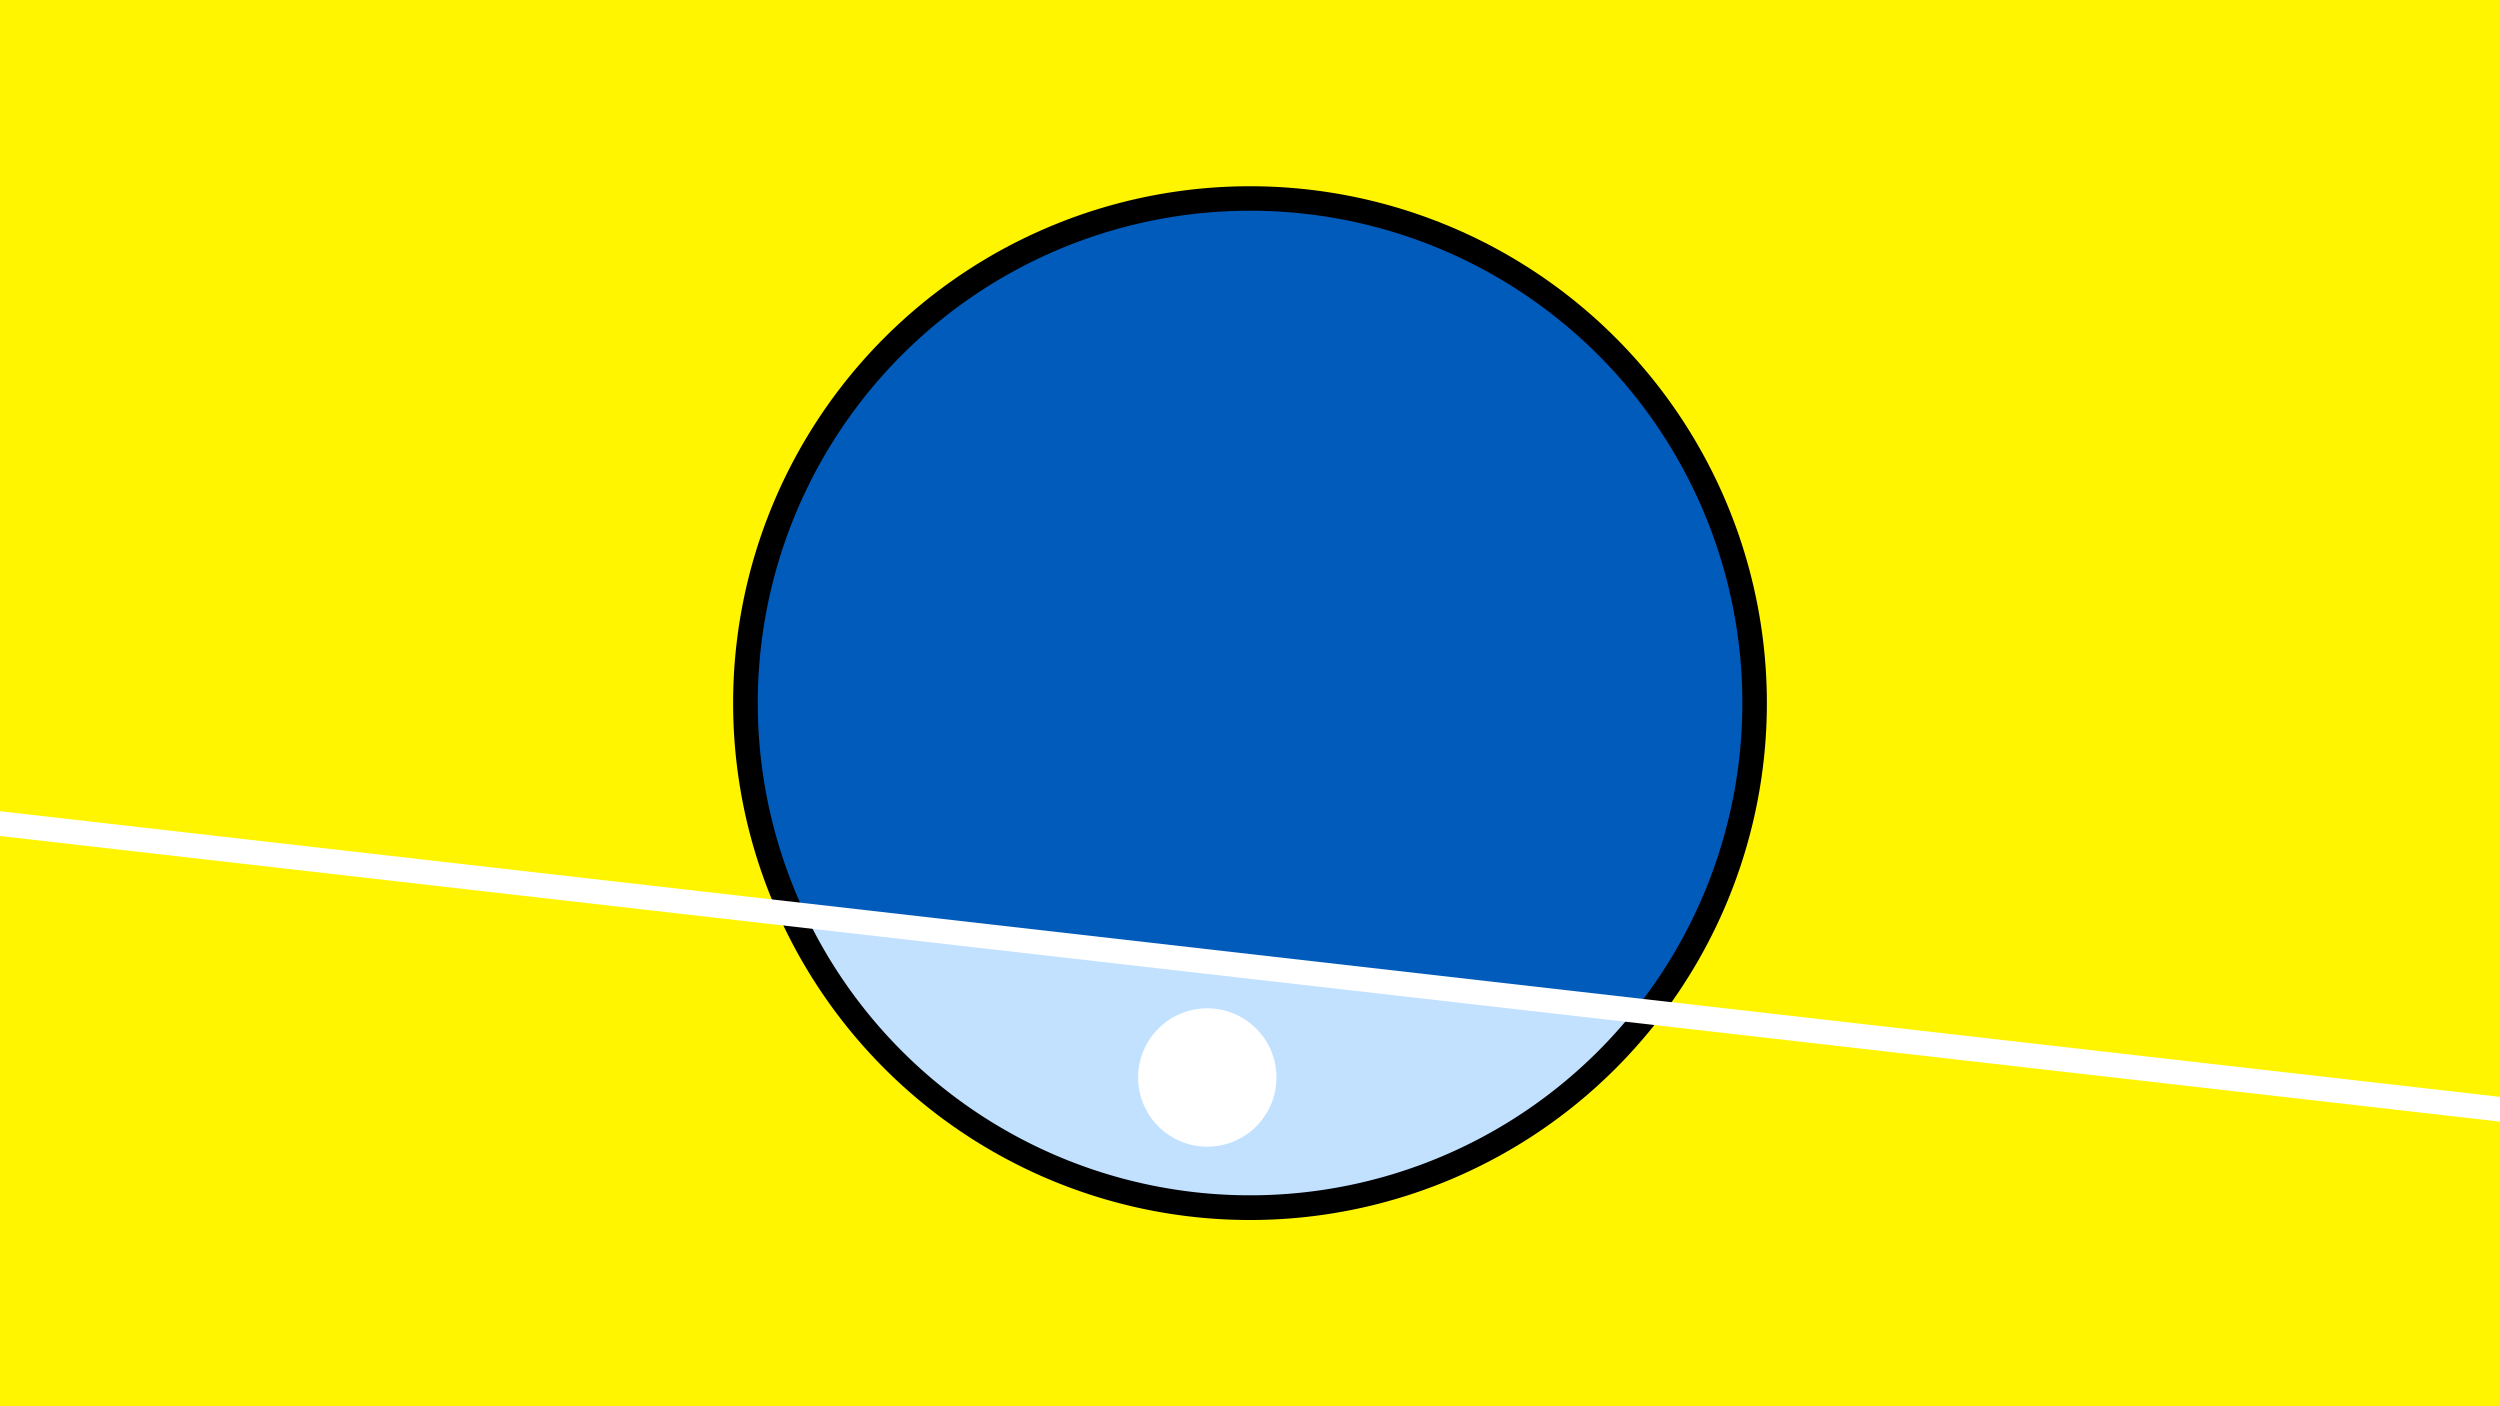 <svg width="1200" height="675" viewBox="-500 -500 1200 675" xmlns="http://www.w3.org/2000/svg"><path d="M-500-500h1200v675h-1200z" fill="#fff500"/><path d="M100 85.6a248.1 248.1 0 1 1 0-496.2 248.1 248.1 0 0 1 0 496.2" fill="undefined"/><path d="M284.6-15a236.3 236.3 0 0 1-397.7-45.5z"  fill="#c2e1ff" /><path d="M284.6-15a236.3 236.3 0 1 0-397.7-45.5z"  fill="#005bbb" /><path d="M79.5 50.4a33.2 33.2 0 1 1 0-66.4 33.2 33.2 0 0 1 0 66.4" fill="#fff"/><path d="M-510,-105.8L710,33.587" stroke-width="11.812" stroke="#fff" /></svg>